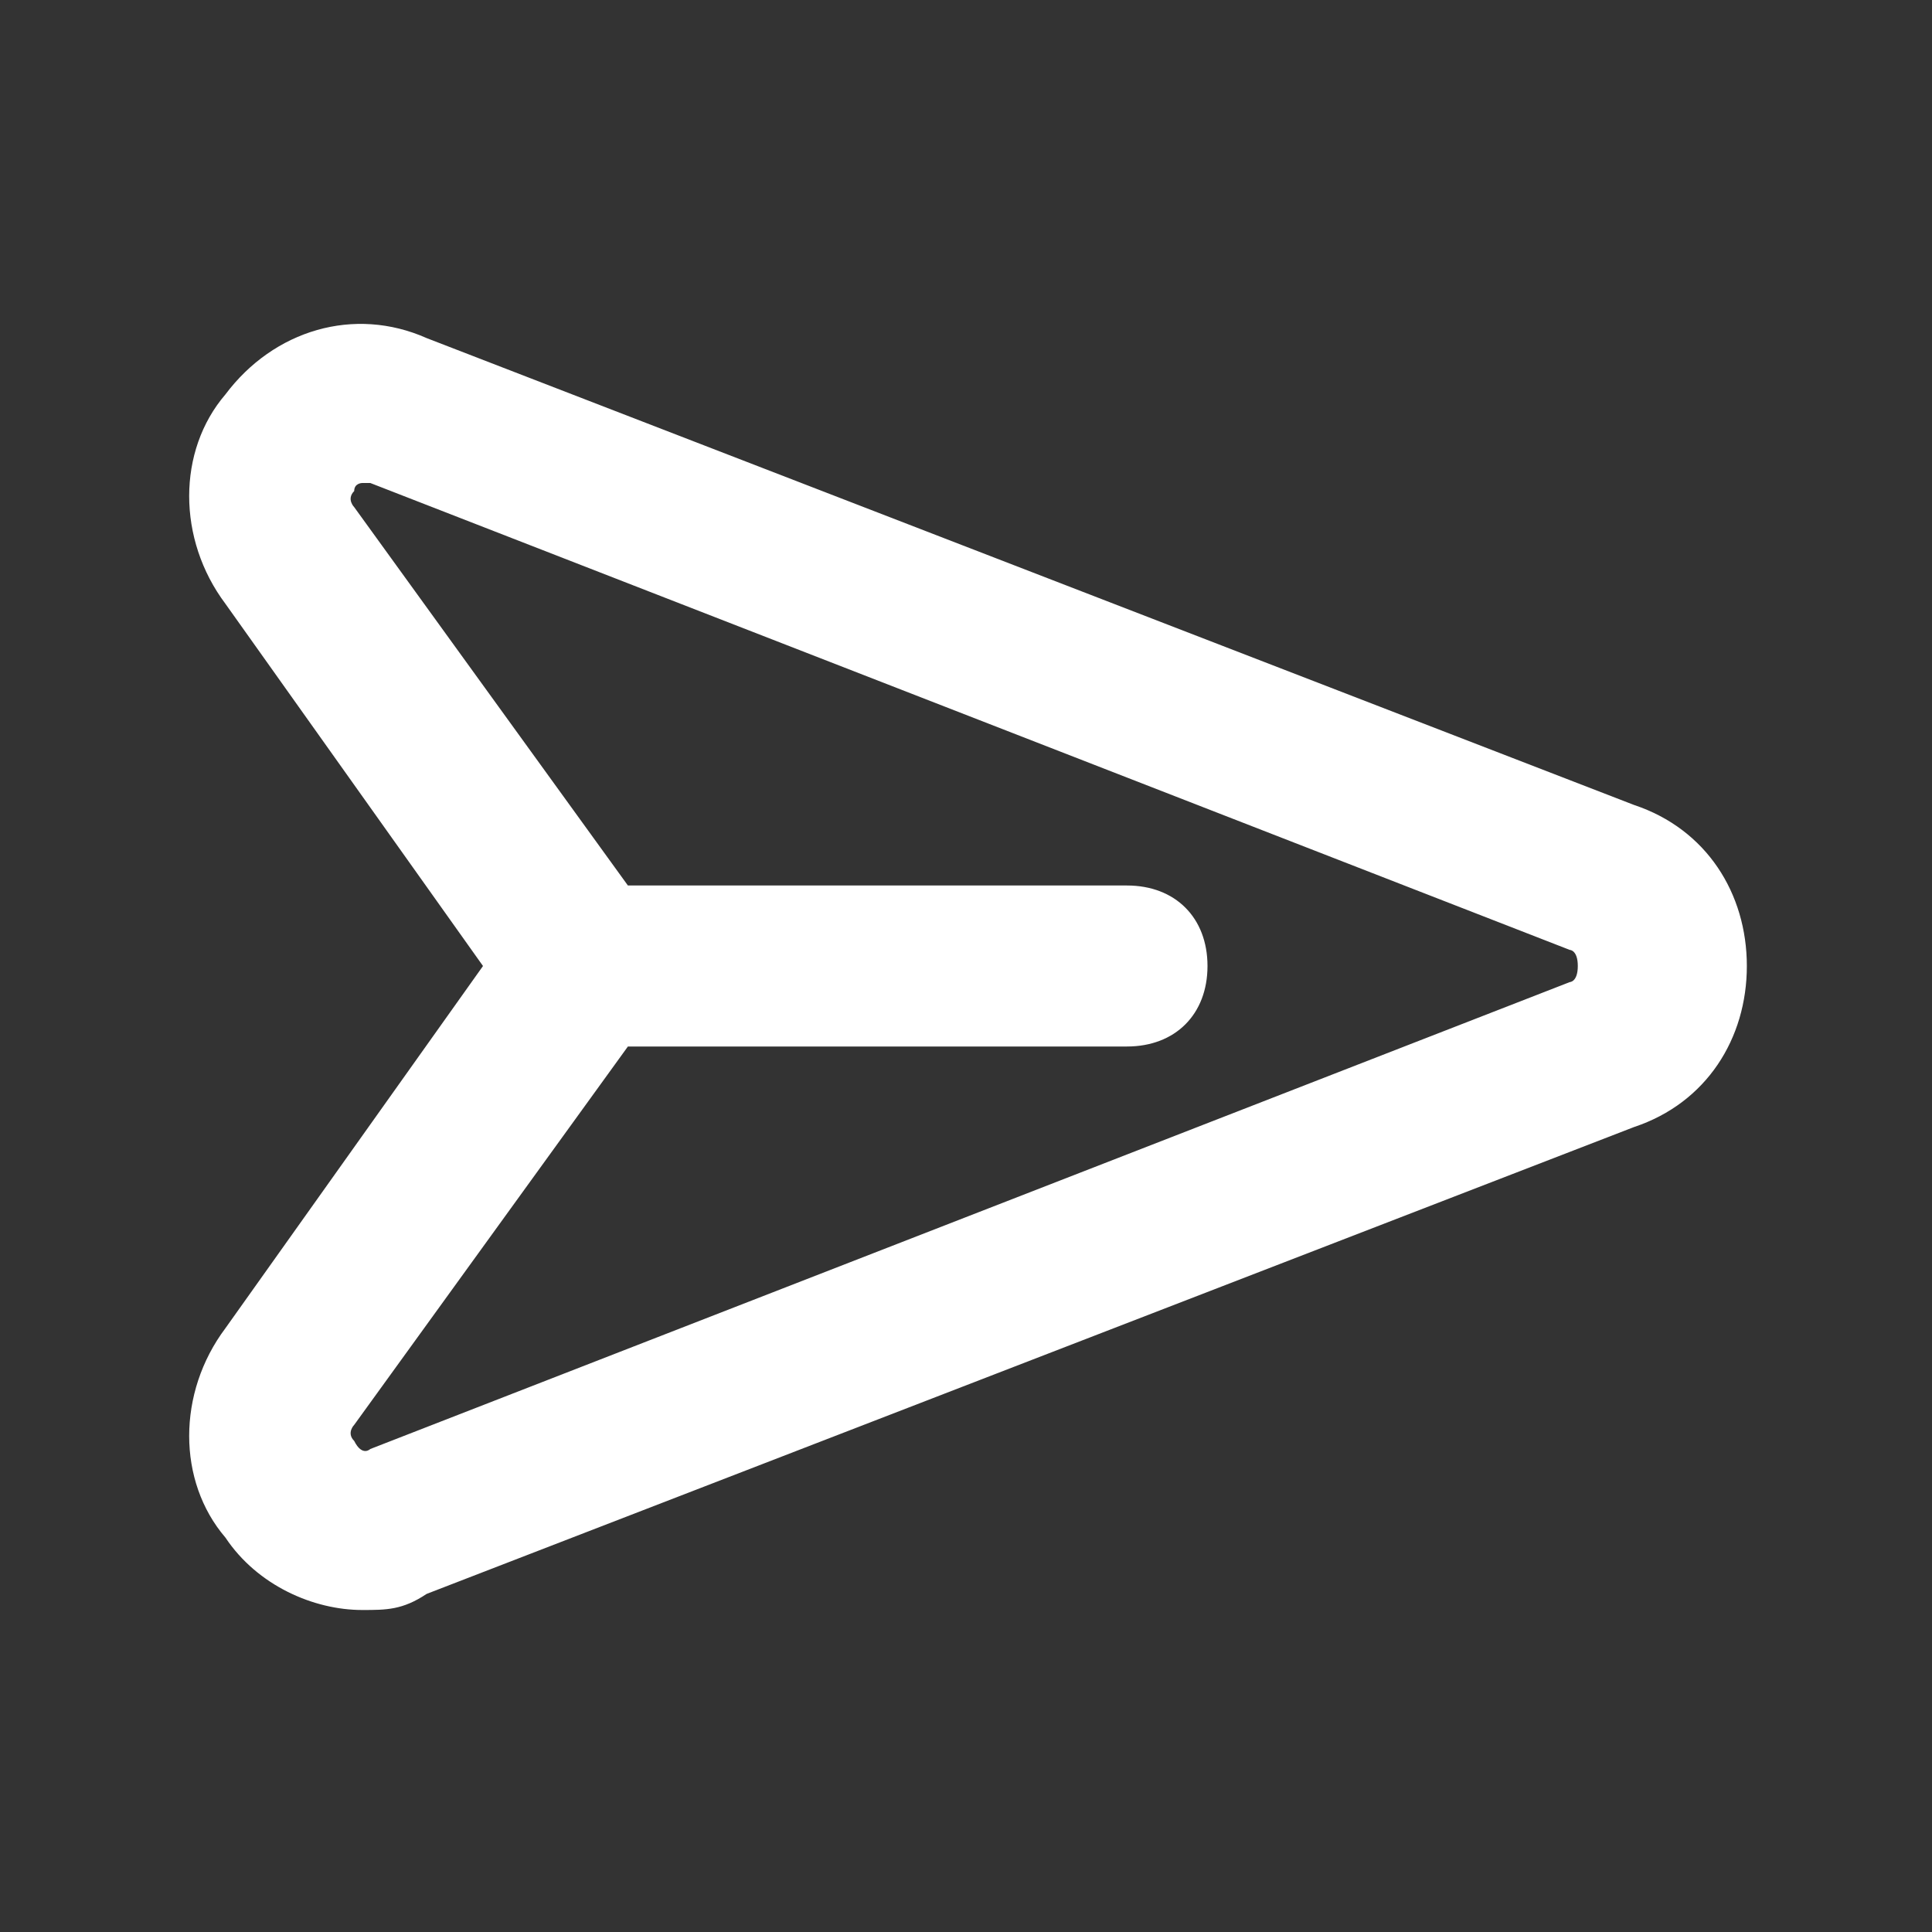 <svg xmlns="http://www.w3.org/2000/svg" viewBox="0 0 24 24" id="send">
  <rect x="0" y="0" width="24" height="24" fill="#333333" stroke="none"/>
  <path d="M2.8 19.1c.4.6 1.1.9 1.7.9.3 0 .5 0 .8-.2l15-5.8c.9-.3 1.4-1.1 1.4-2s-.5-1.7-1.4-2l-15-5.8c-.9-.4-1.9-.1-2.5.7-.6.7-.6 1.8 0 2.6L6 12l-3.2 4.5c-.6.8-.6 1.9 0 2.6zm1.6-1.4L7.8 13H14c.6 0 1-.4 1-1s-.4-1-1-1H7.8L4.4 6.3s-.1-.1 0-.2c0-.1.1-.1.1-.1h.1l14.9 5.8s.1 0 .1.2-.1.2-.1.2L4.6 18s-.1.1-.2-.1c-.1-.1 0-.2 0-.2z" fill="#ffffff" class="color000000 svgShape"></path>
</svg>
